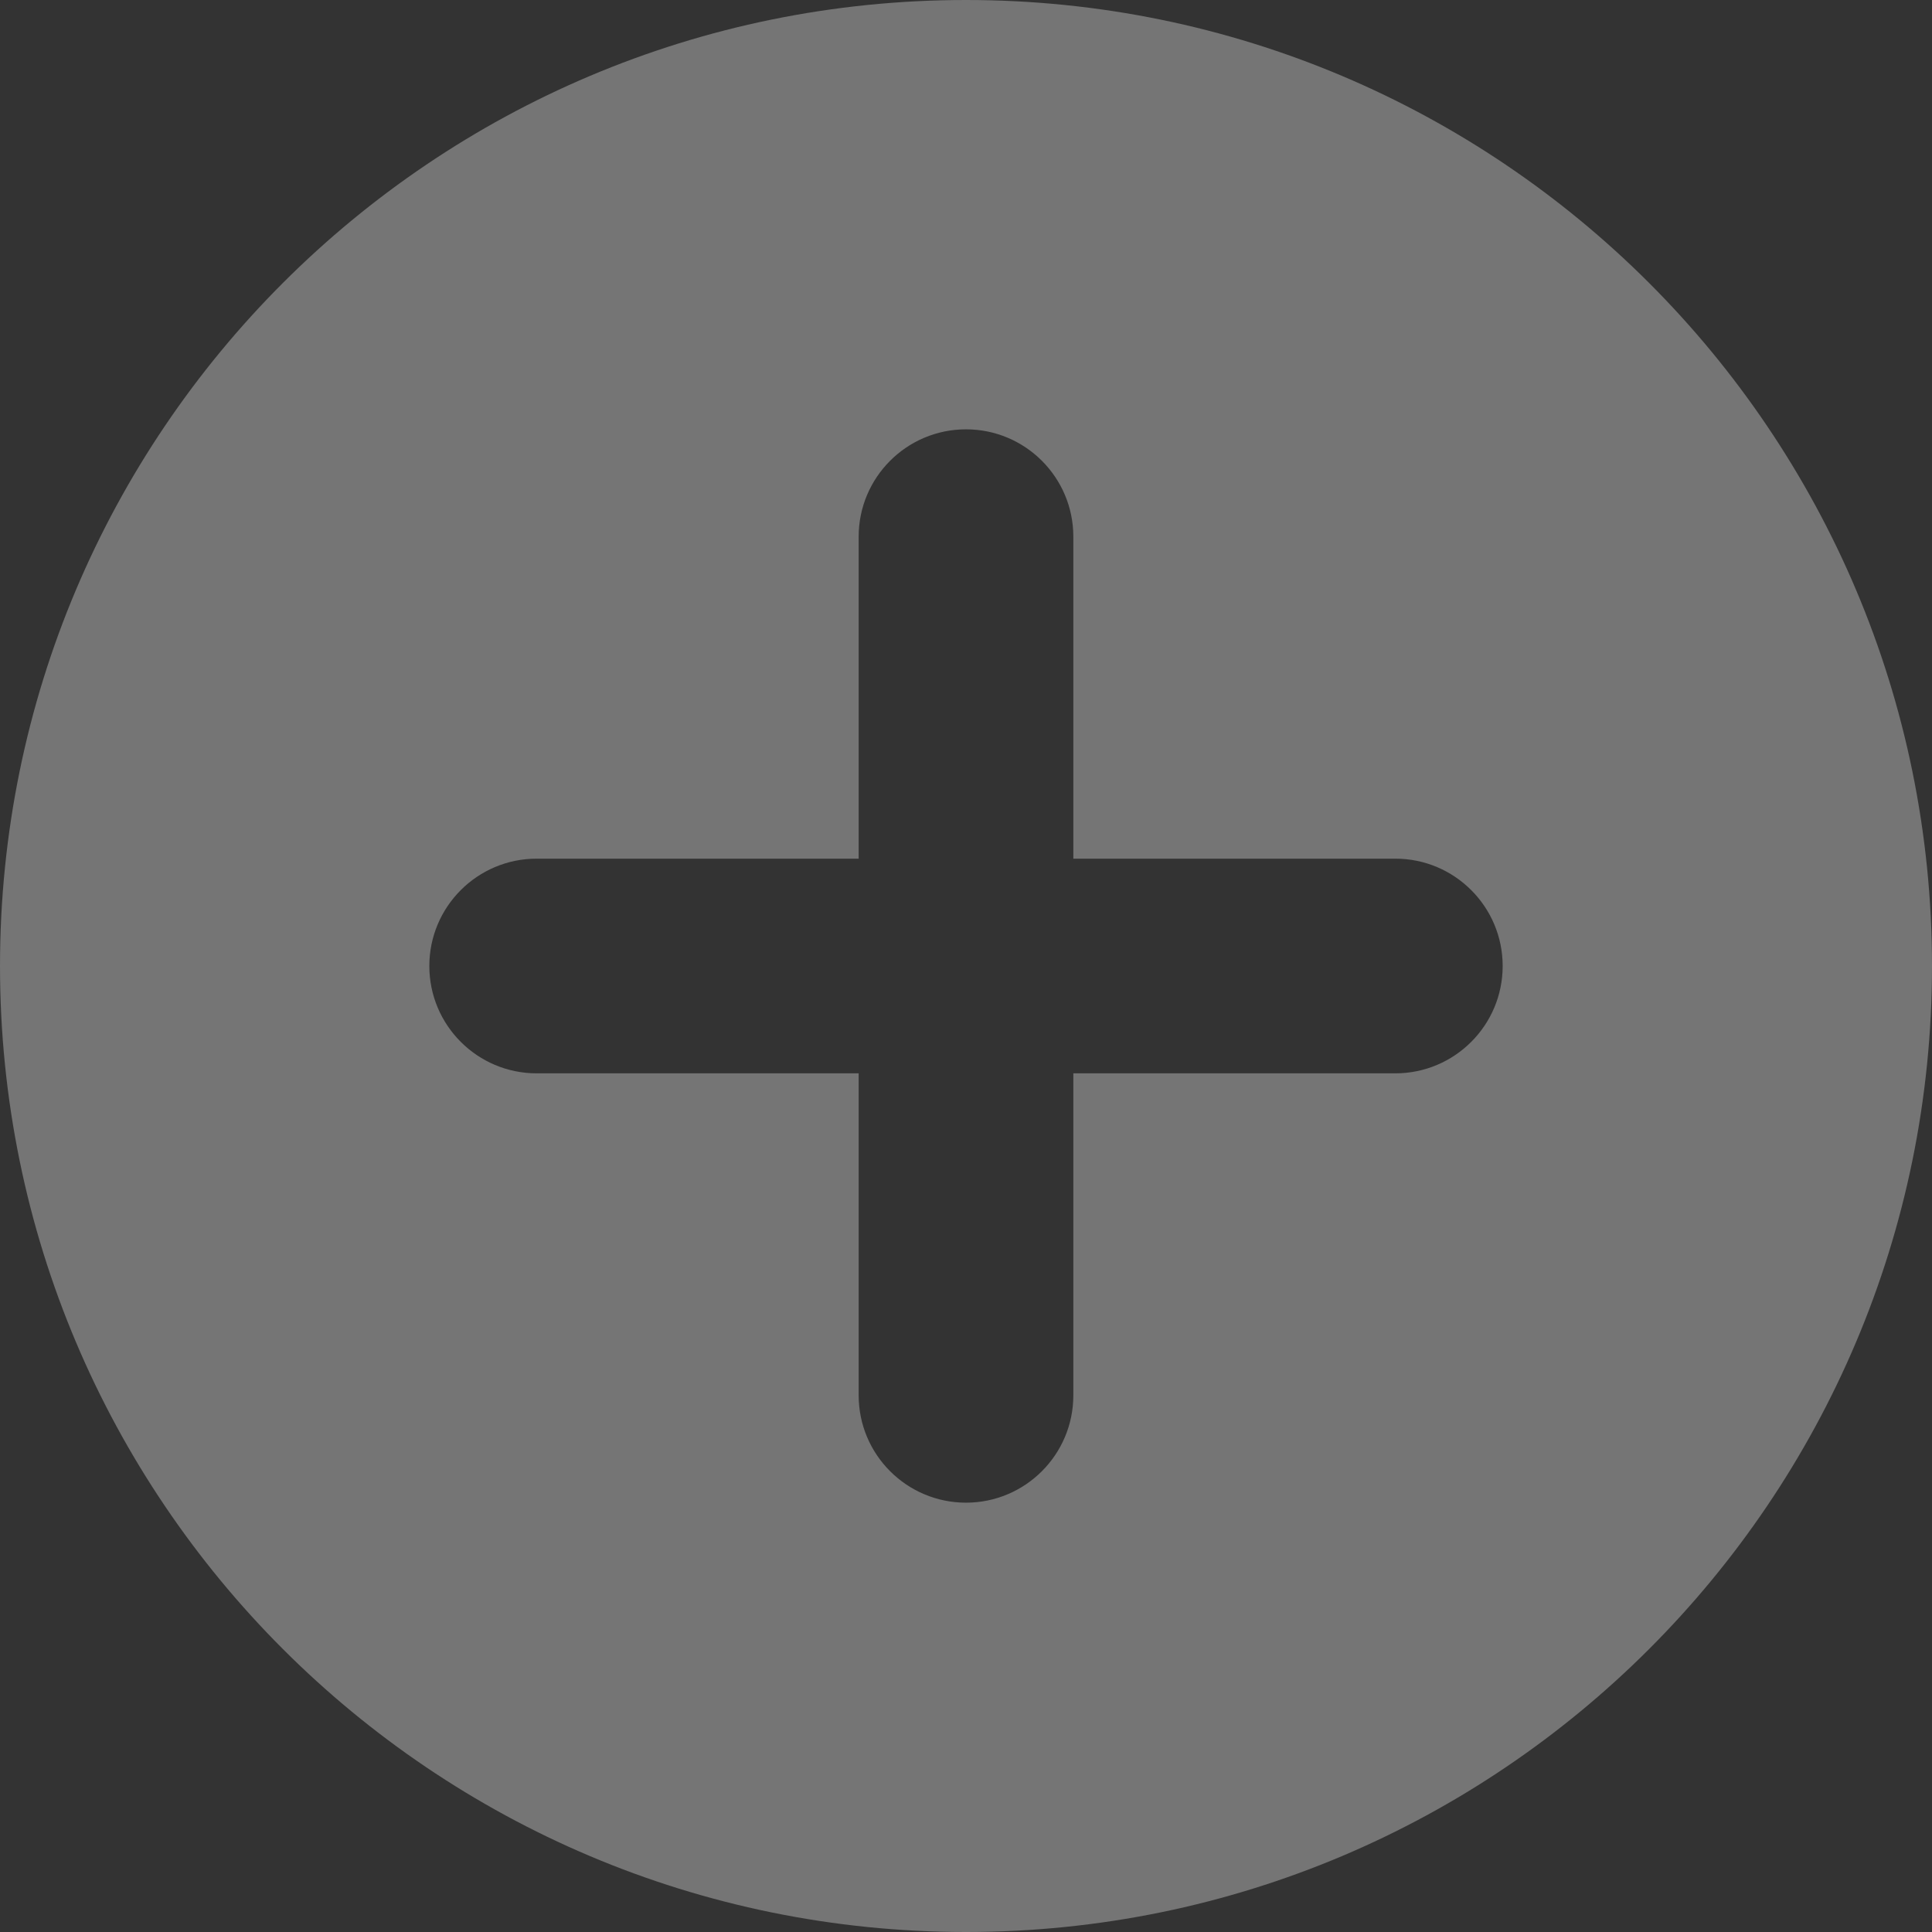 <?xml version="1.0" encoding="UTF-8"?>
<svg width="18px" height="18px" viewBox="0 0 18 18" version="1.1" xmlns="http://www.w3.org/2000/svg" xmlns:xlink="http://www.w3.org/1999/xlink">
    <rect x="0" y="0" width="18" height="18" fill="#333333" stroke="none"/>
    <title>add</title>
    <g id="Ver2" stroke="none" stroke-width="1" fill="none" fill-rule="evenodd" fill-opacity="0.8" opacity="0.4">
        <g id="A6" transform="translate(-1525, -911)" fill="#FFFFFF">
            <path d="M1534,911 C1538.971,911 1543,915.029 1543,920 C1543,924.971 1538.971,929 1534,929 C1529.029,929 1525,924.971 1525,920 C1525,915.029 1529.029,911 1534,911 Z M1534,915 C1533.448,915 1533,915.448 1533,916 L1533,916 L1533,919 L1530,919 C1529.448,919 1529,919.448 1529,920 C1529,920.552 1529.448,921 1530,921 L1530,921 L1533,921 L1533,924 C1533,924.552 1533.448,925 1534,925 C1534.552,925 1535,924.552 1535,924 L1535,924 L1535,921 L1538,921 C1538.552,921 1539,920.552 1539,920 C1539,919.448 1538.552,919 1538,919 L1538,919 L1535,919 L1535,916 C1535,915.448 1534.552,915 1534,915 Z" id="add"></path>
        </g>
    </g>
</svg>